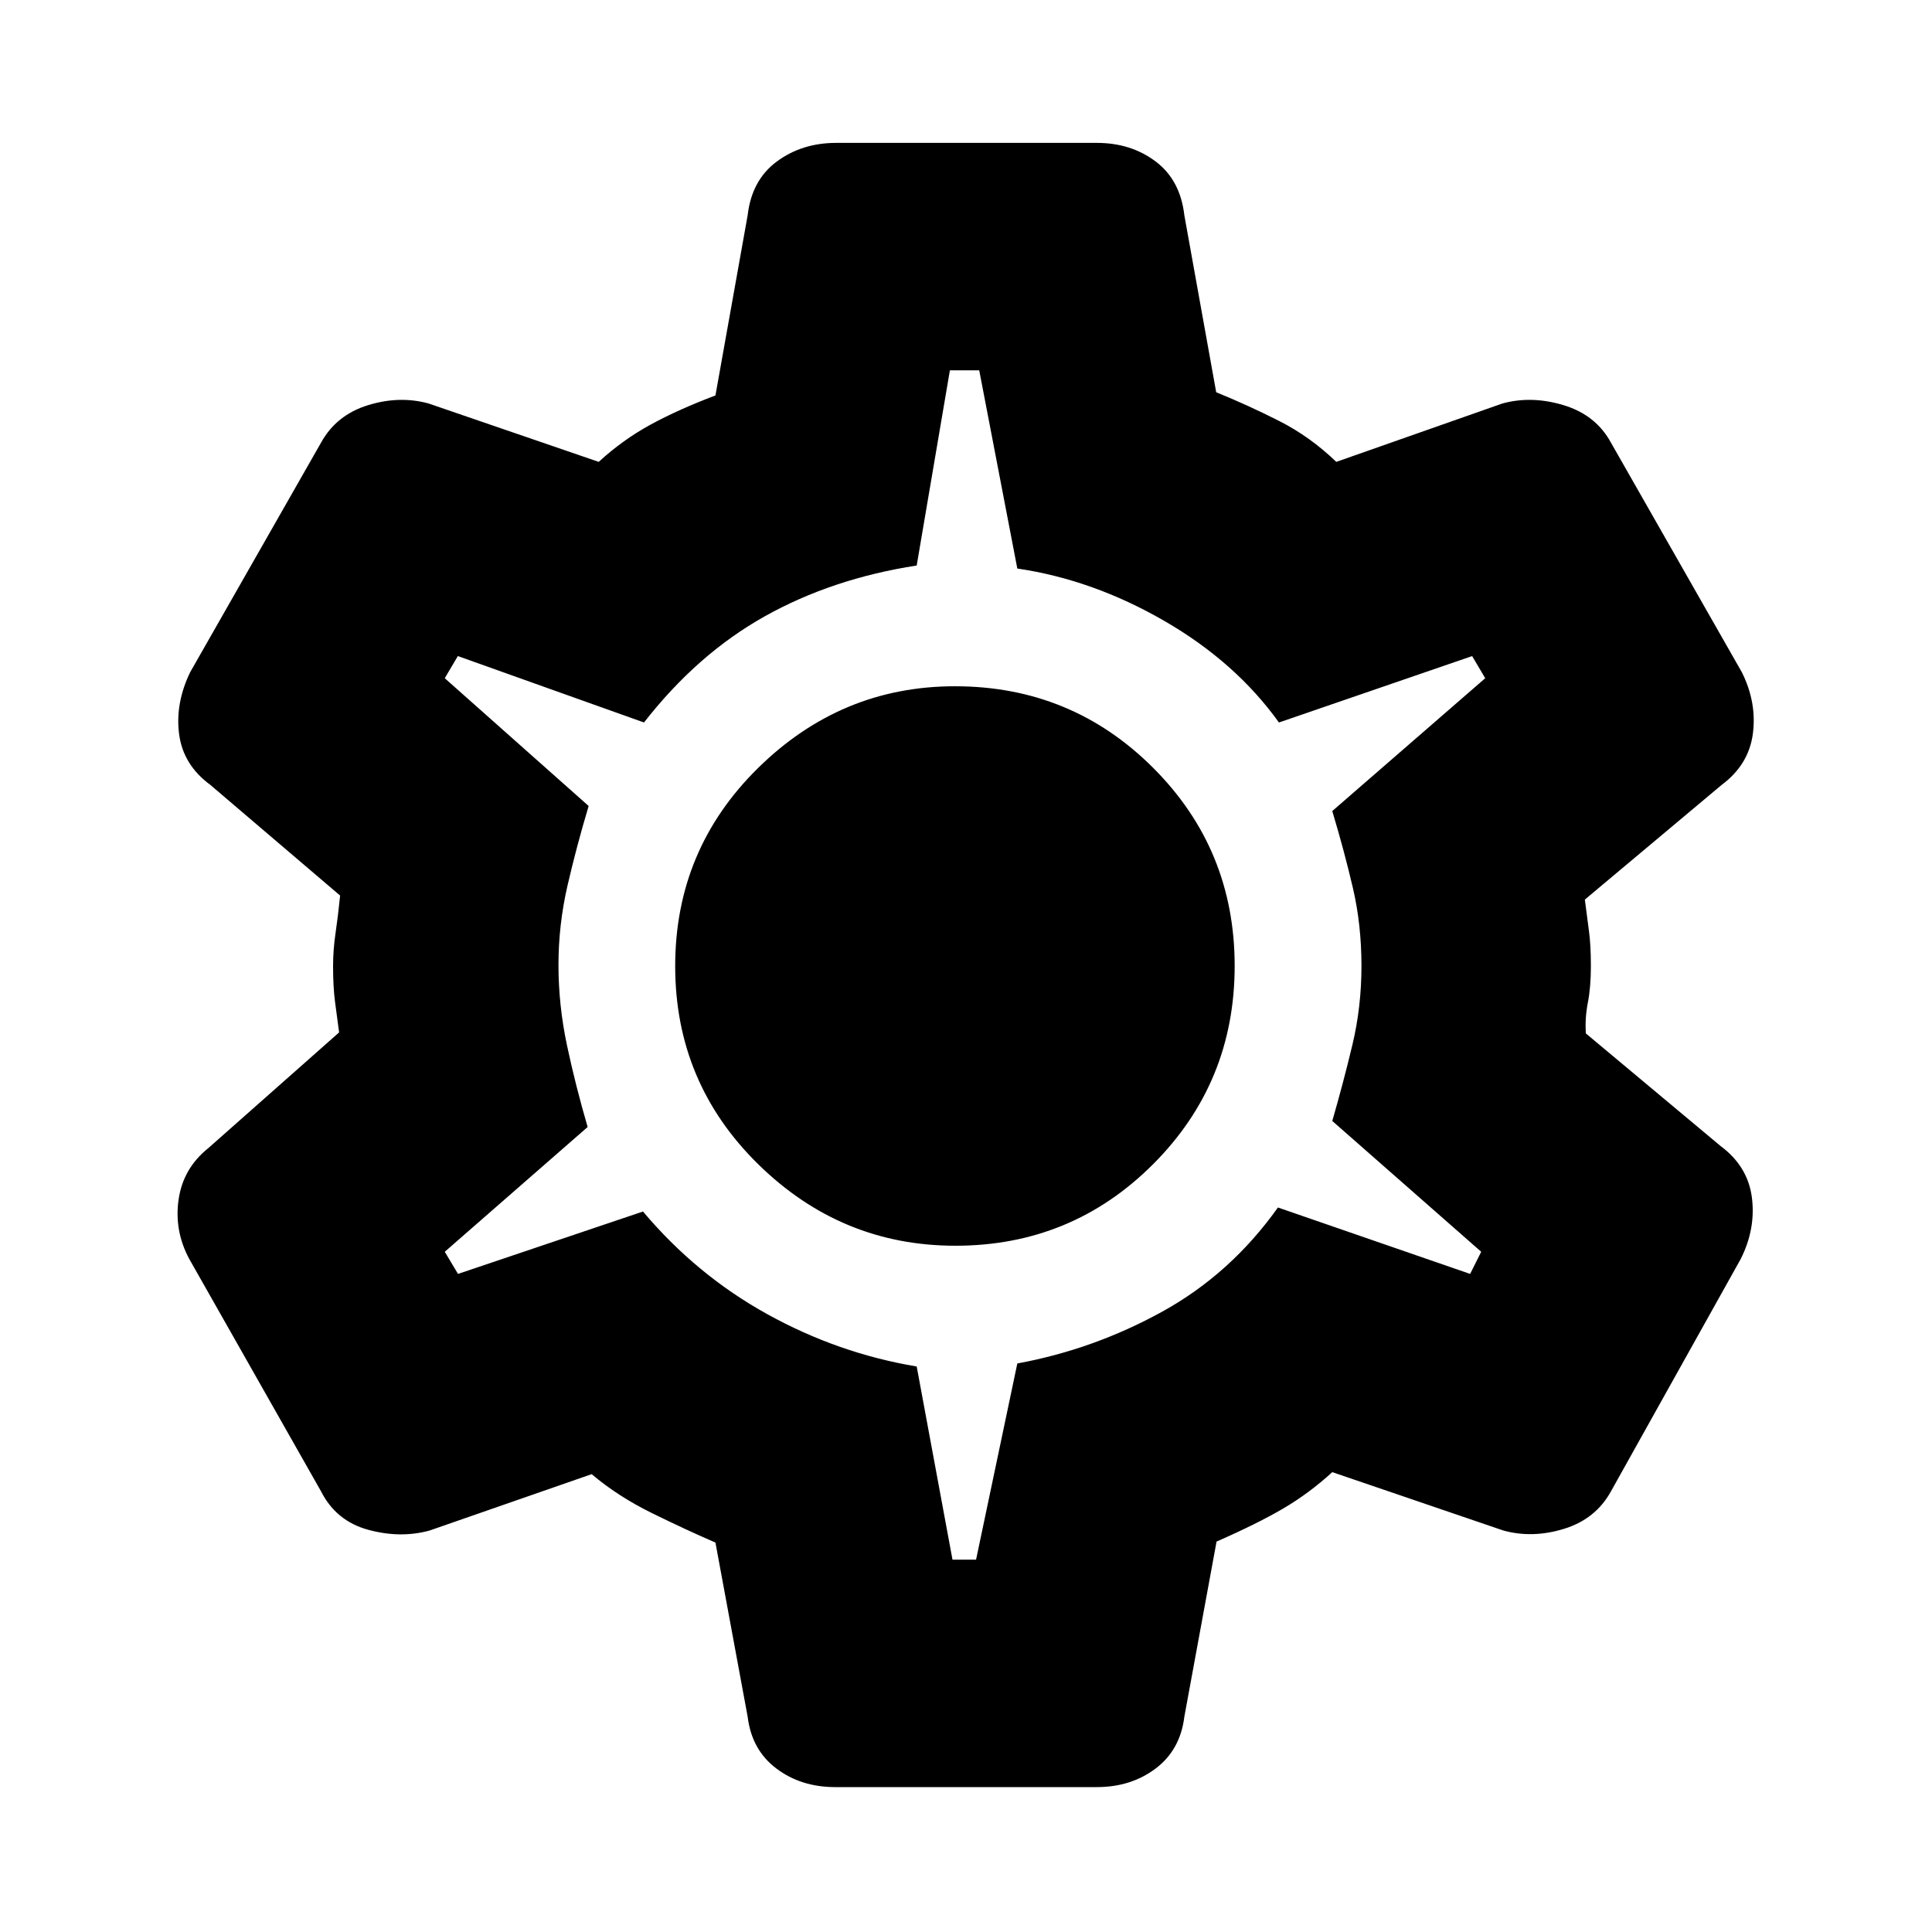 <svg xmlns="http://www.w3.org/2000/svg" height="20" viewBox="0 -960 960 960" width="20"><path d="M415-72q-17 0-29.25-9.25T371.5-107l-16-86.5q-15-6.5-31.75-14.75T294-227.5l-80.5 28q-14.5 4-30.51-.35-16.01-4.36-23.49-19.15L94-334.5q-7.5-14-5.25-29.5t14.75-25.5l65-57.5q-1-7.48-2-14.99t-1-18.01q0-8 1.25-16.5T169-515l-64.5-55Q91-579.92 89-595.21 87-610.5 94.5-626l65-114q7.59-13.79 23.3-18.65 15.7-4.85 30.2-.85l84.5 29q12-11 25.75-18.5t32.25-14.5l16-89.5q2-17.5 14.5-26.75t29.5-9.25H545q17 0 29.25 9.25T588.5-853l15.82 87.9q16.18 6.6 31.43 14.35T664-730.5l82.5-29q14.5-4 30.51.85 16.01 4.86 23.49 18.65l65 114q7.5 15 5.5 30.48T855.5-570l-68 57q1 8 2 15.25t1 17.75q0 10.5-1.5 18.17-1.5 7.68-1 15.33l67 56q13.5 10.04 15.5 25.52T865-334.5L800.5-219q-7.59 13.79-23.3 18.65-15.7 4.85-30.2.85l-85-29q-11.5 10.5-24.25 18T604.5-194l-16 87q-2 16.5-14.25 25.75T545-72H415Zm58.29-113H485l20.5-97.5q38-7 72-25.75T635-360l95.5 33 5.5-11-74-65q5.5-19 10-37.84 4.5-18.84 4.5-39.16 0-20.5-4.25-38.75T662-557l76-66-6.5-11-96 33q-21.5-30-57-50.5t-73-26L486.57-776H472l-16.5 97q-42 6.5-75.5 25.25T320-601l-92.5-33-6.5 11 71.5 63.5q-6 20-10.5 39.5t-4.5 39.47q0 20.03 4.25 40.03T292-400l-71 62 6.58 11 91.92-31q26.5 31.5 61.75 51t74.25 26l17.79 96Zm1.44-156q57.77 0 98.27-40.55 40.5-40.55 40.5-98.5t-40.54-98.45Q532.43-619 474.5-619q-56.5 0-97.75 40.55t-41.25 98.5q0 57.95 41.25 98.45t97.98 40.5Zm4.77-139.5Z"/></svg>